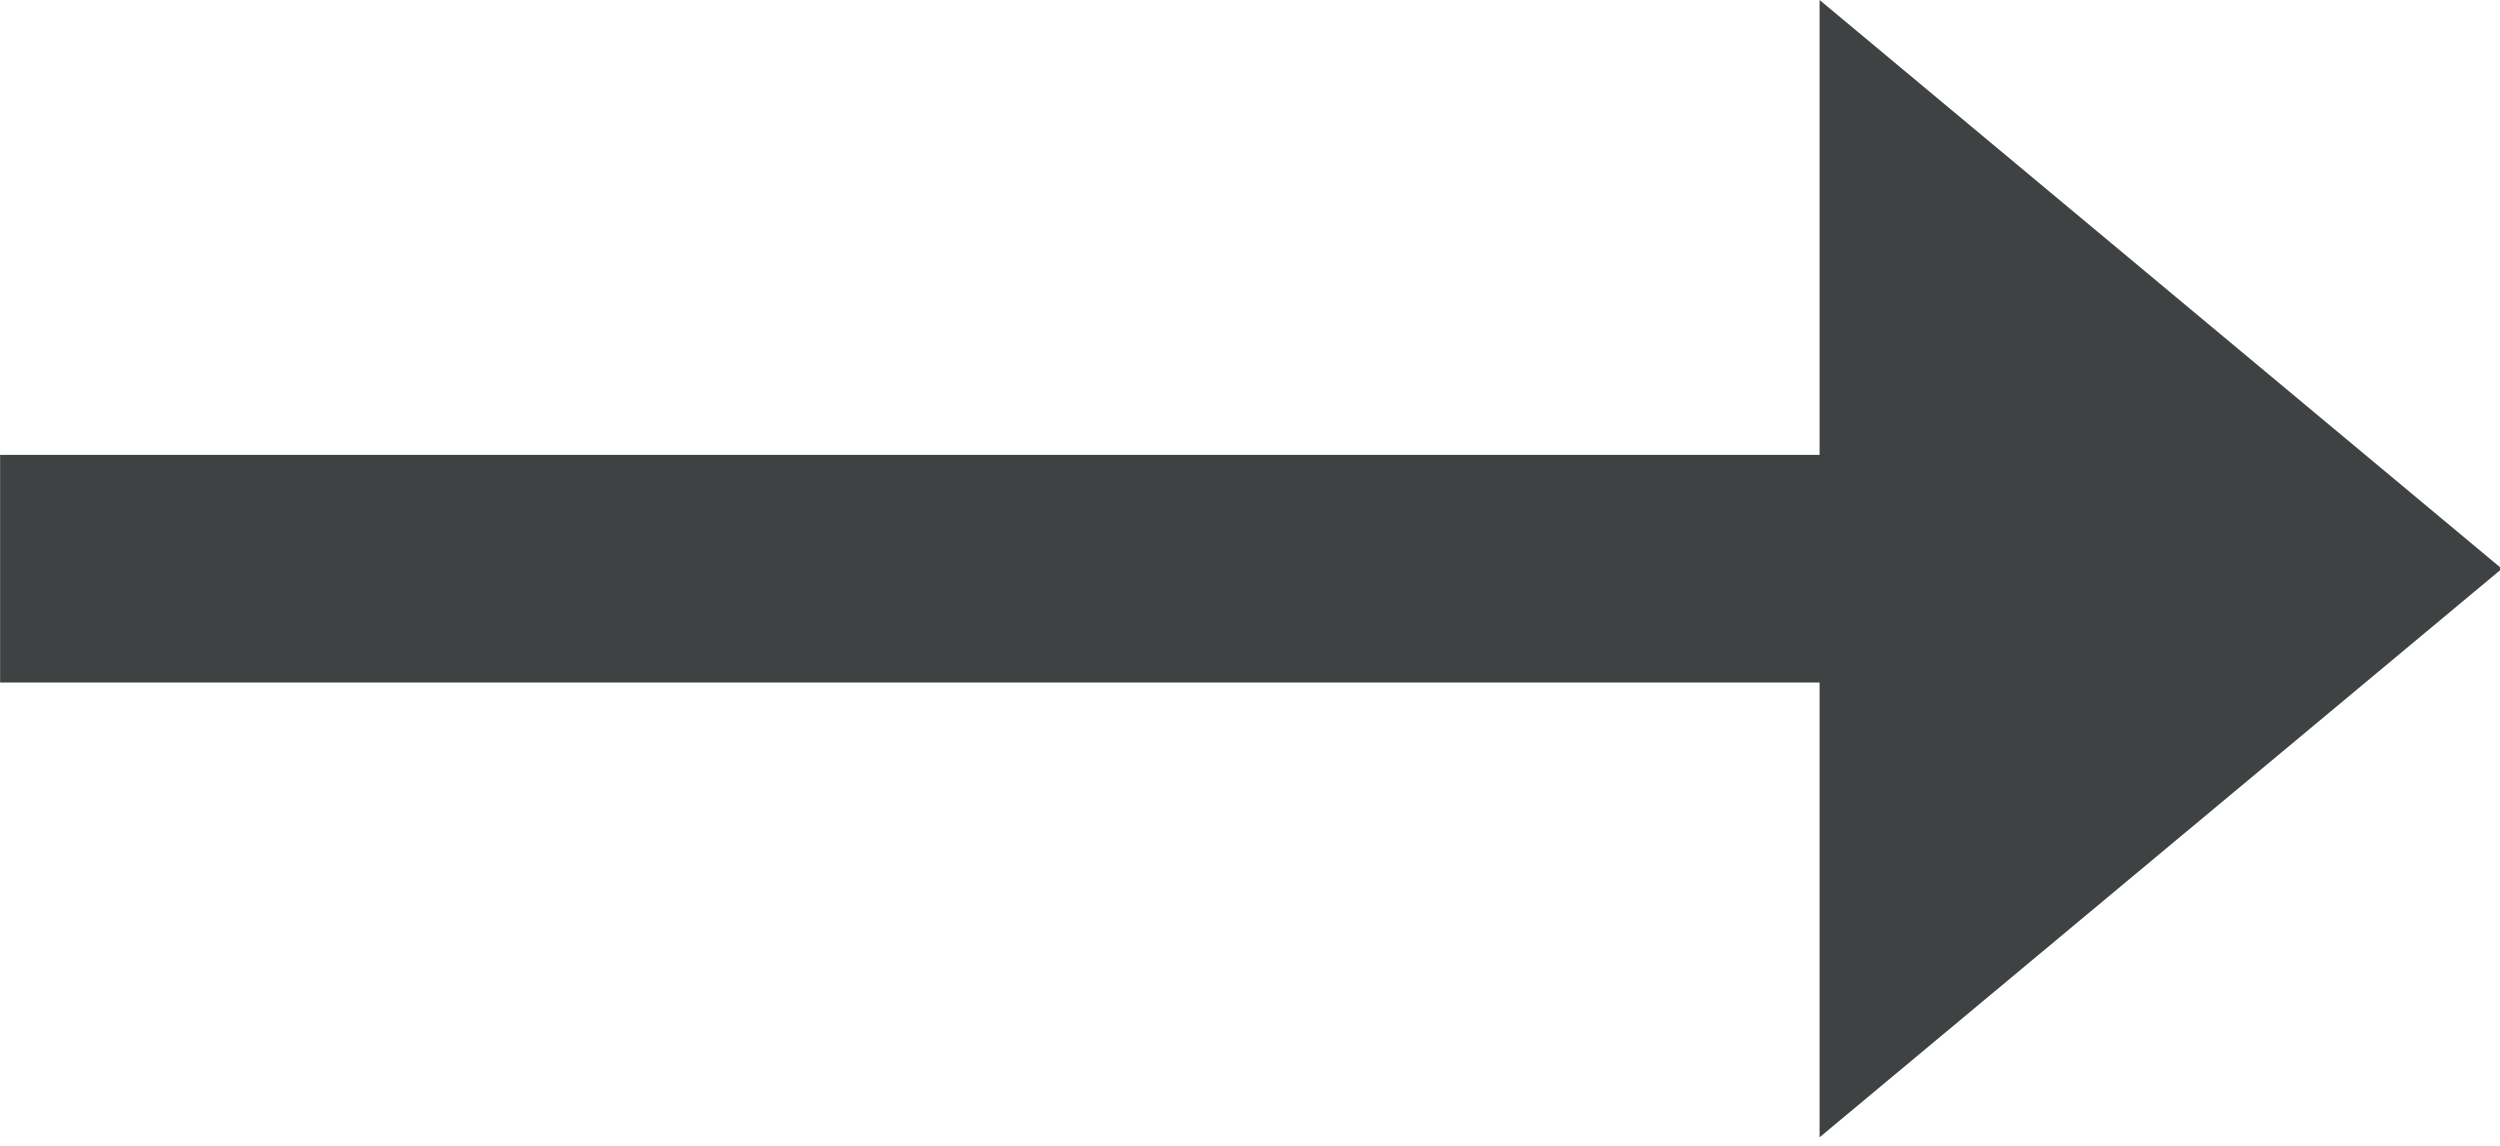 <?xml version="1.0" encoding="UTF-8" standalone="no"?>
<svg
   xmlns:dc="http://purl.org/dc/elements/1.1/"
   xmlns:cc="http://creativecommons.org/ns#"
   xmlns:rdf="http://www.w3.org/1999/02/22-rdf-syntax-ns#"
   xmlns:svg="http://www.w3.org/2000/svg"
   xmlns="http://www.w3.org/2000/svg"
   xmlns:sodipodi="http://sodipodi.sourceforge.net/DTD/sodipodi-0.dtd"
   xmlns:inkscape="http://www.inkscape.org/namespaces/inkscape"
   width="24"
   height="11"
   version="1.1"
   id="svg849"
   sodipodi:docname="option-item__arrow-right.svg"
   inkscape:version="0.92.2 (5c3e80d, 2017-08-06)">
  <defs
     id="defs853" />
  <sodipodi:namedview
     pagecolor="#ffffff"
     bordercolor="#666666"
     borderopacity="1"
     objecttolerance="10"
     gridtolerance="10"
     guidetolerance="10"
     inkscape:pageopacity="0"
     inkscape:pageshadow="2"
     inkscape:window-width="1920"
     inkscape:window-height="1017"
     id="namedview851"
     showgrid="false"
     inkscape:zoom="28.270833"
     inkscape:cx="11.515885"
     inkscape:cy="2.0310635"
     inkscape:window-x="-8"
     inkscape:window-y="-8"
     inkscape:window-maximized="1"
     inkscape:current-layer="svg849" />
  <path
     d="M 17.468,0 V 4.367 H 0.001 v 2.185 h 17.467 v 4.366 l 6.55,-5.458 z"
     id="path847"
     inkscape:connector-curvature="0"
     style="fill:#3f4242;stroke-width:0.744" />
</svg>
